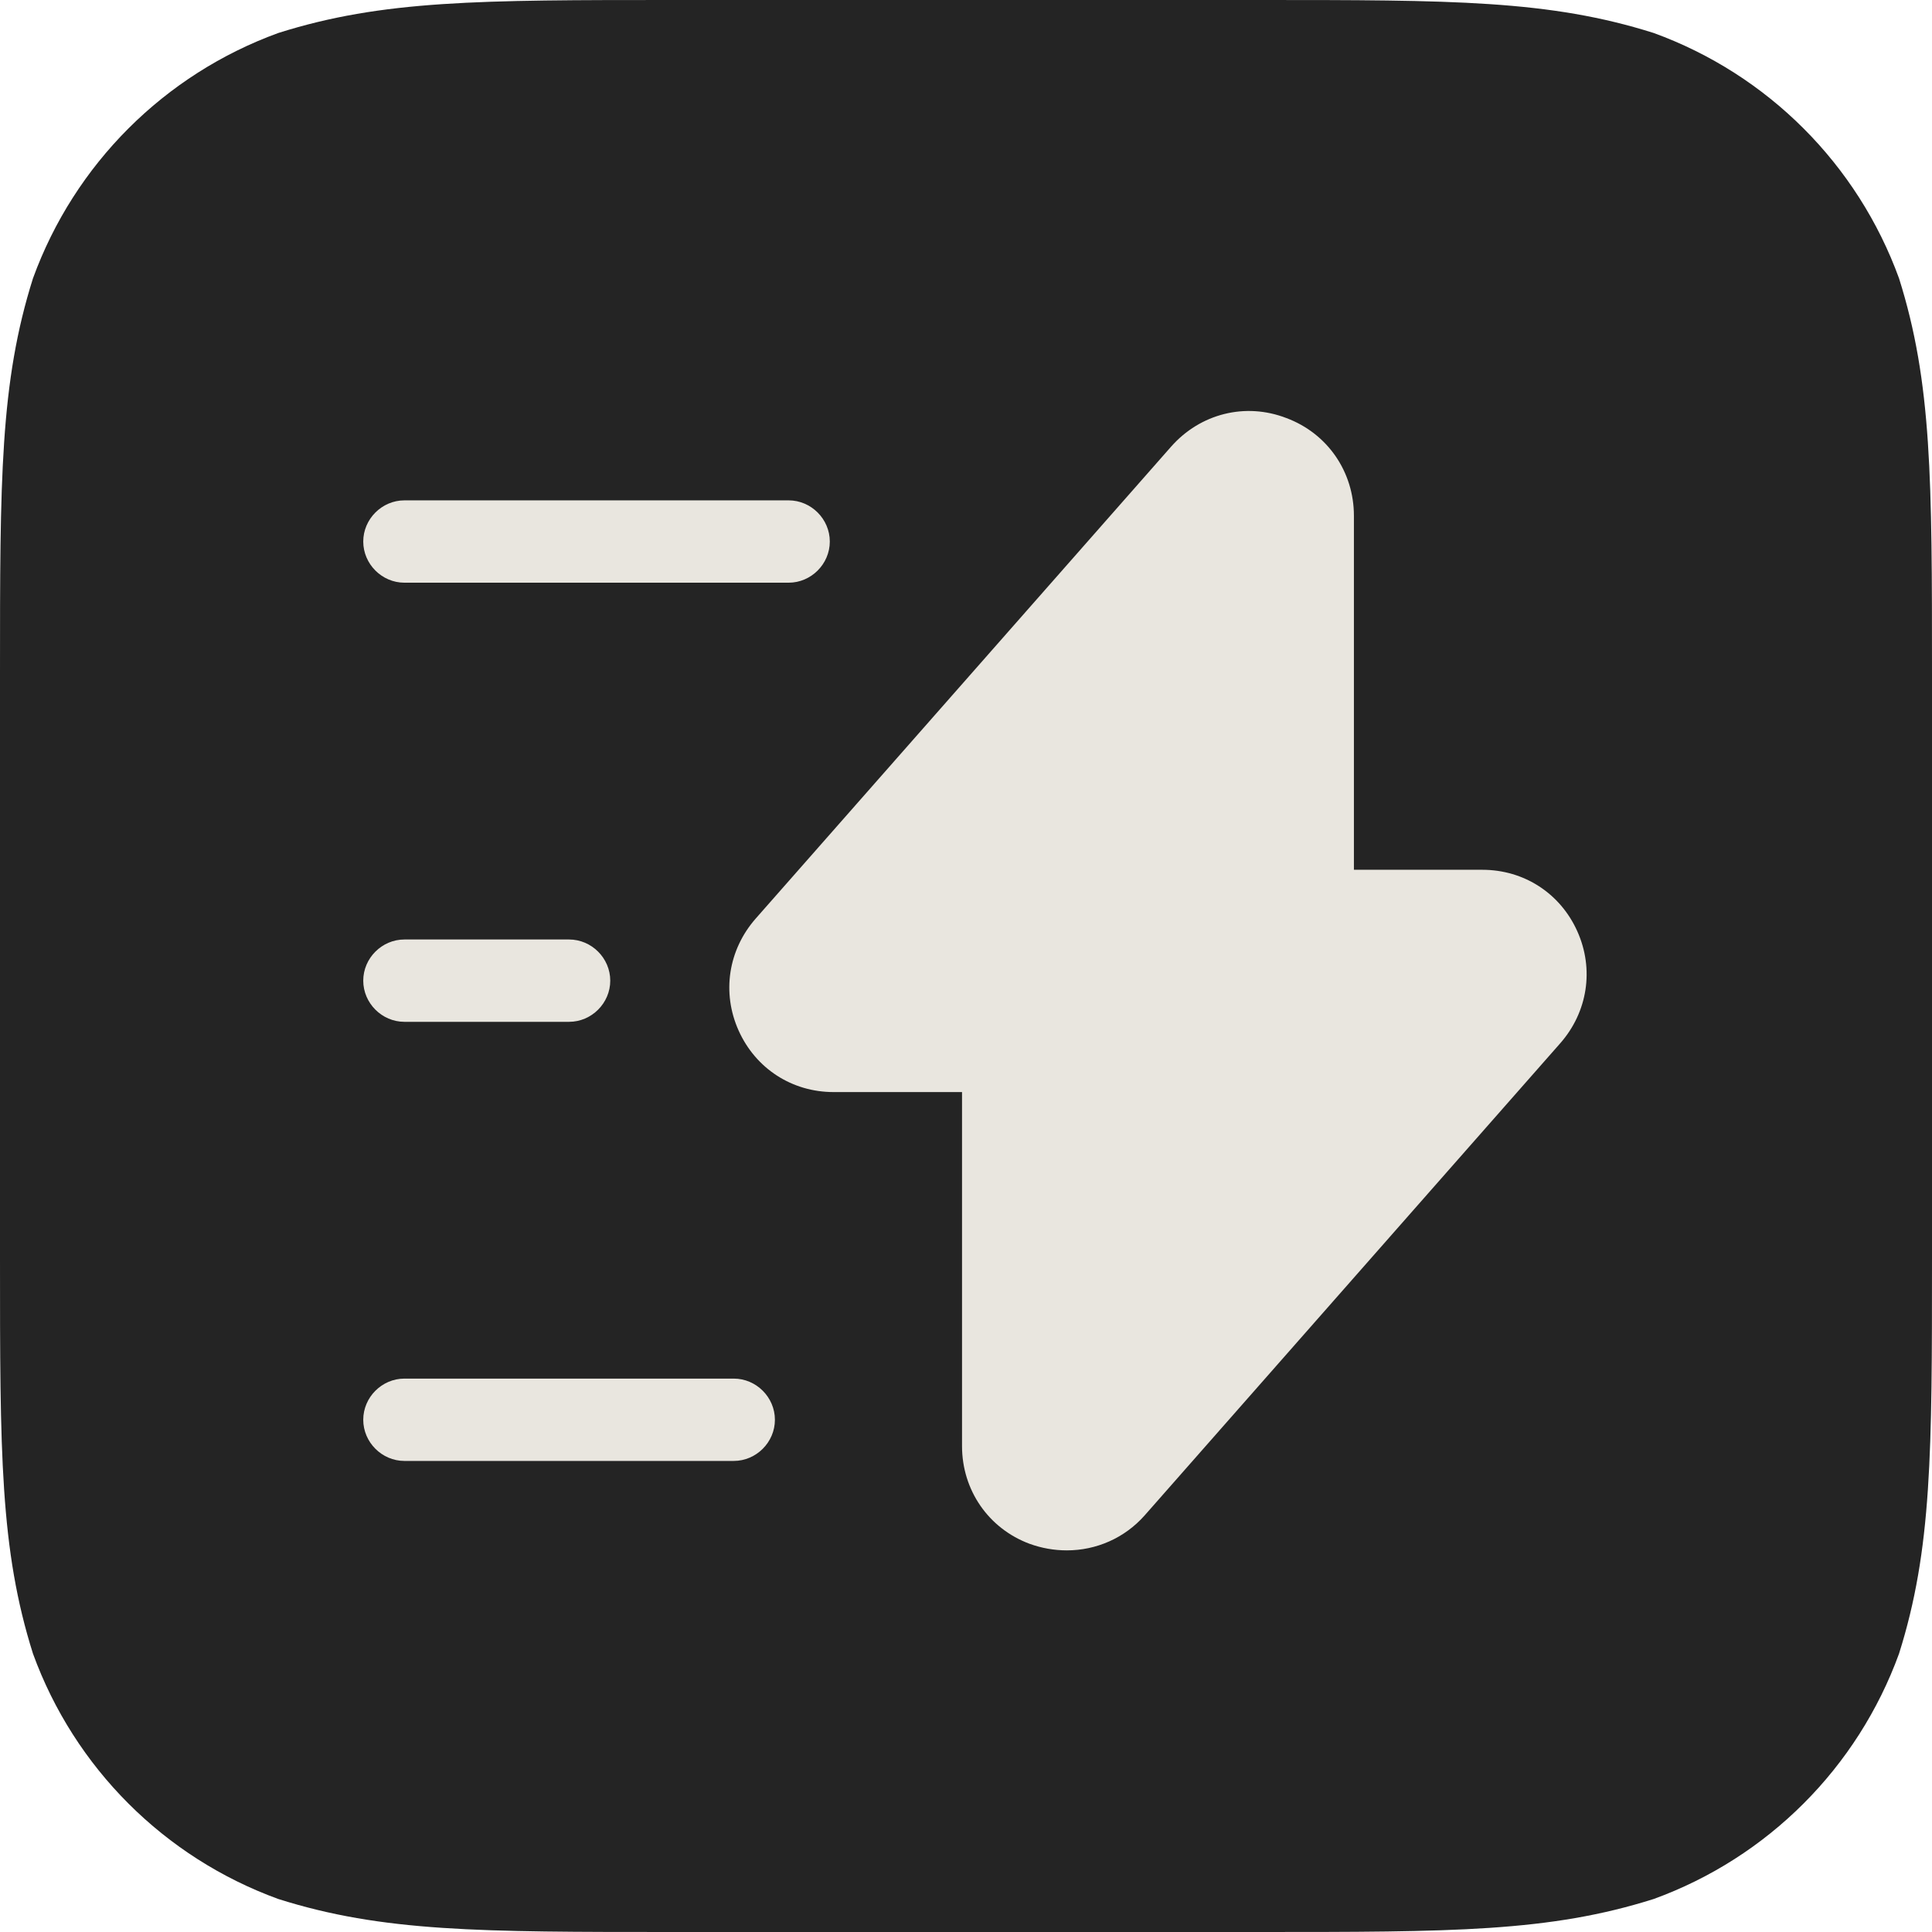 <svg width="1024" height="1024" viewBox="0 0 1024 1024" fill="none" xmlns="http://www.w3.org/2000/svg">
<path d="M357.009 0H666.991C769.792 0 821.18 0 876.518 17.493C936.934 39.484 984.516 87.066 1006.51 147.482C1024 202.812 1024 254.217 1024 357.009V666.991C1024 769.792 1024 821.18 1006.51 876.518C984.516 936.934 936.934 984.516 876.518 1006.5C821.18 1024 769.792 1024 666.991 1024H357.009C254.208 1024 202.812 1024 147.482 1006.5C87.066 984.516 39.484 936.934 17.493 876.518C0 821.18 0 769.792 0 666.991V357.009C0 254.217 0 202.812 17.493 147.482C39.484 87.066 87.066 39.484 147.482 17.493C202.812 0 254.208 0 357.009 0Z" fill="#242424"/>
<path d="M565.457 821.729C558.766 821.729 552.075 820.565 545.675 818.238C523.857 810.093 509.893 789.729 509.893 766.456V578.82H441.821C419.712 578.82 400.511 566.311 391.493 546.238C382.475 526.165 385.966 503.474 400.511 486.893L620.73 236.711C636.148 219.256 660.002 213.147 681.821 221.584C703.639 229.729 717.602 250.093 717.602 273.365V461.002H785.675C807.784 461.002 826.984 473.511 836.002 493.584C845.02 513.656 841.529 536.347 826.984 552.929L606.766 803.111C596.002 815.329 580.875 821.729 565.457 821.729Z" fill="#E9E6DF"/>
<path d="M417.992 308.842H214.348C202.42 308.842 192.529 298.951 192.529 287.023C192.529 275.096 202.42 265.204 214.348 265.204H417.992C429.919 265.204 439.811 275.096 439.811 287.023C439.811 298.951 429.919 308.842 417.992 308.842Z" fill="#E9E6DF"/>
<path d="M388.9 774.324H214.348C202.42 774.324 192.529 764.432 192.529 752.505C192.529 740.577 202.42 730.686 214.348 730.686H388.9C400.827 730.686 410.719 740.577 410.719 752.505C410.719 764.432 400.827 774.324 388.9 774.324Z" fill="#E9E6DF"/>
<path d="M301.627 541.588H214.348C202.42 541.588 192.529 531.696 192.529 519.768C192.529 507.84 202.42 497.949 214.348 497.949H301.627C313.555 497.949 323.446 507.84 323.446 519.768C323.446 531.696 313.555 541.588 301.627 541.588Z" fill="#E9E6DF"/>
</svg>
